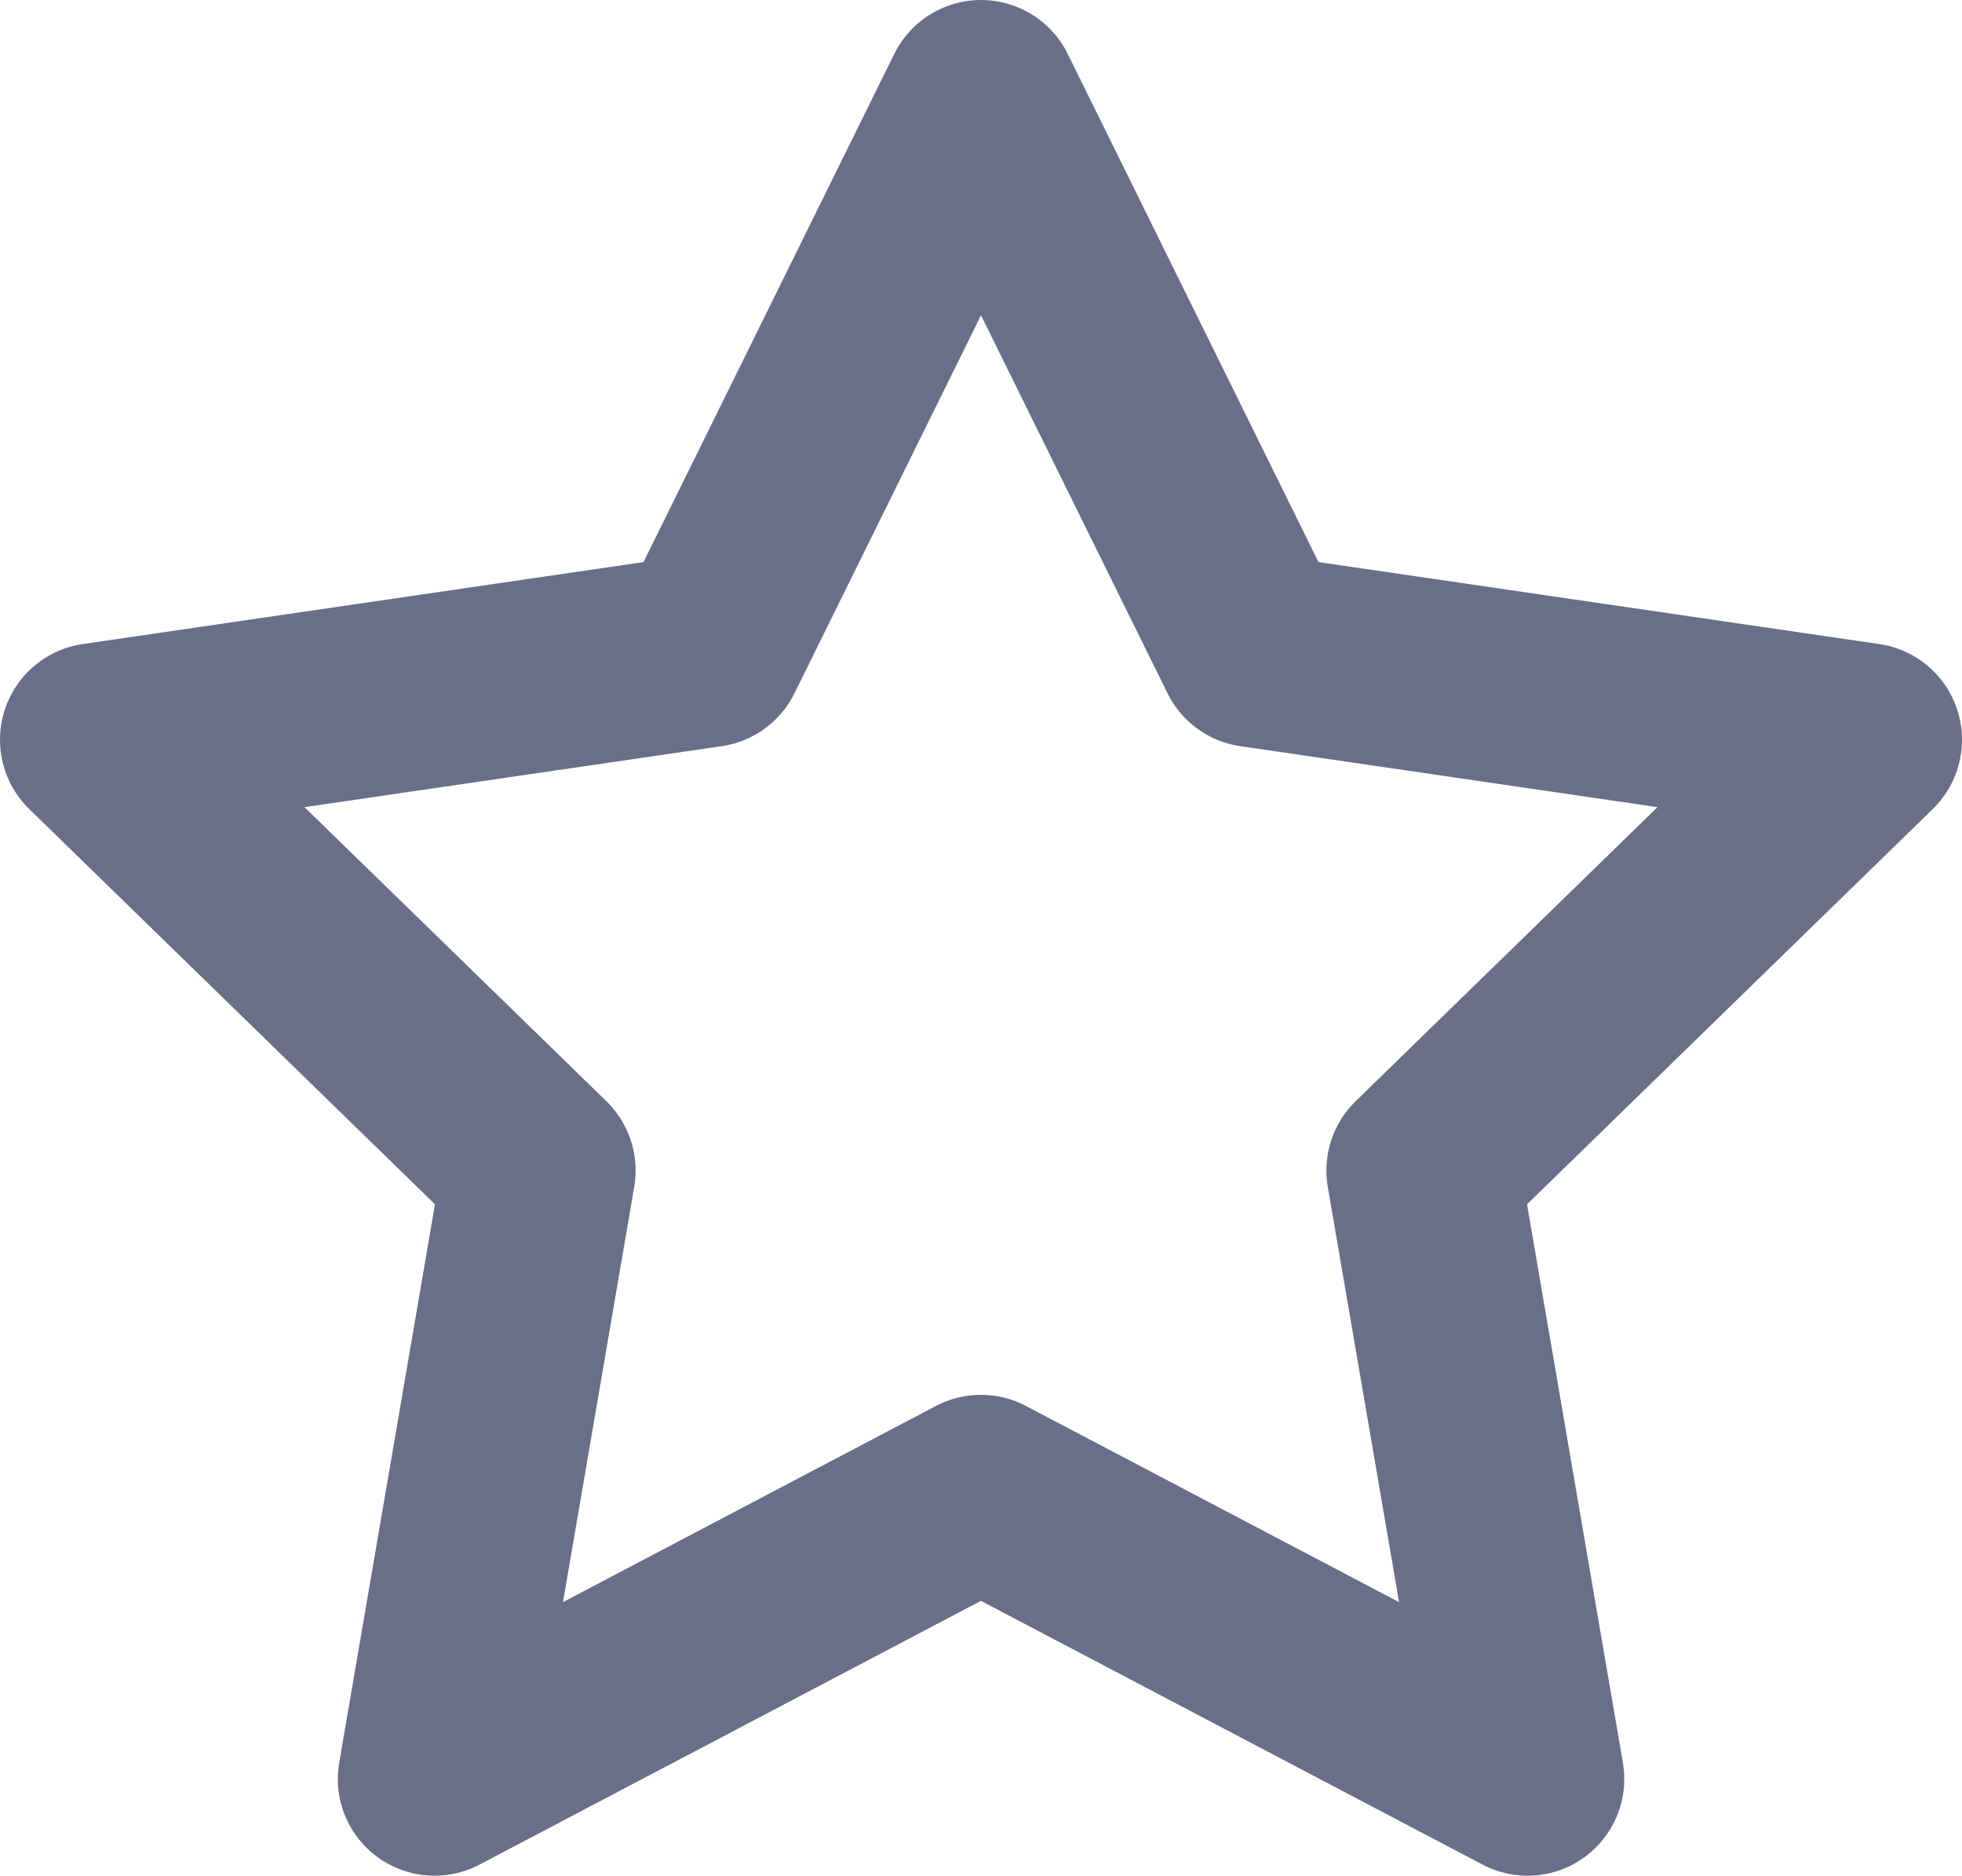 <svg xmlns="http://www.w3.org/2000/svg" width="23.33" height="22.3" viewBox="0 0 23.33 22.3"><defs><style>.a{fill:none;stroke:#696f89;stroke-linecap:round;stroke-linejoin:round;stroke-width:2.3px;}</style></defs><path class="a" d="M12.515,2l3.249,6.583L23.03,9.645l-5.258,5.121L19.014,22l-6.5-3.417L6.017,22l1.241-7.234L2,9.645,9.266,8.583Z" transform="translate(-0.85 -0.85)"/></svg>
